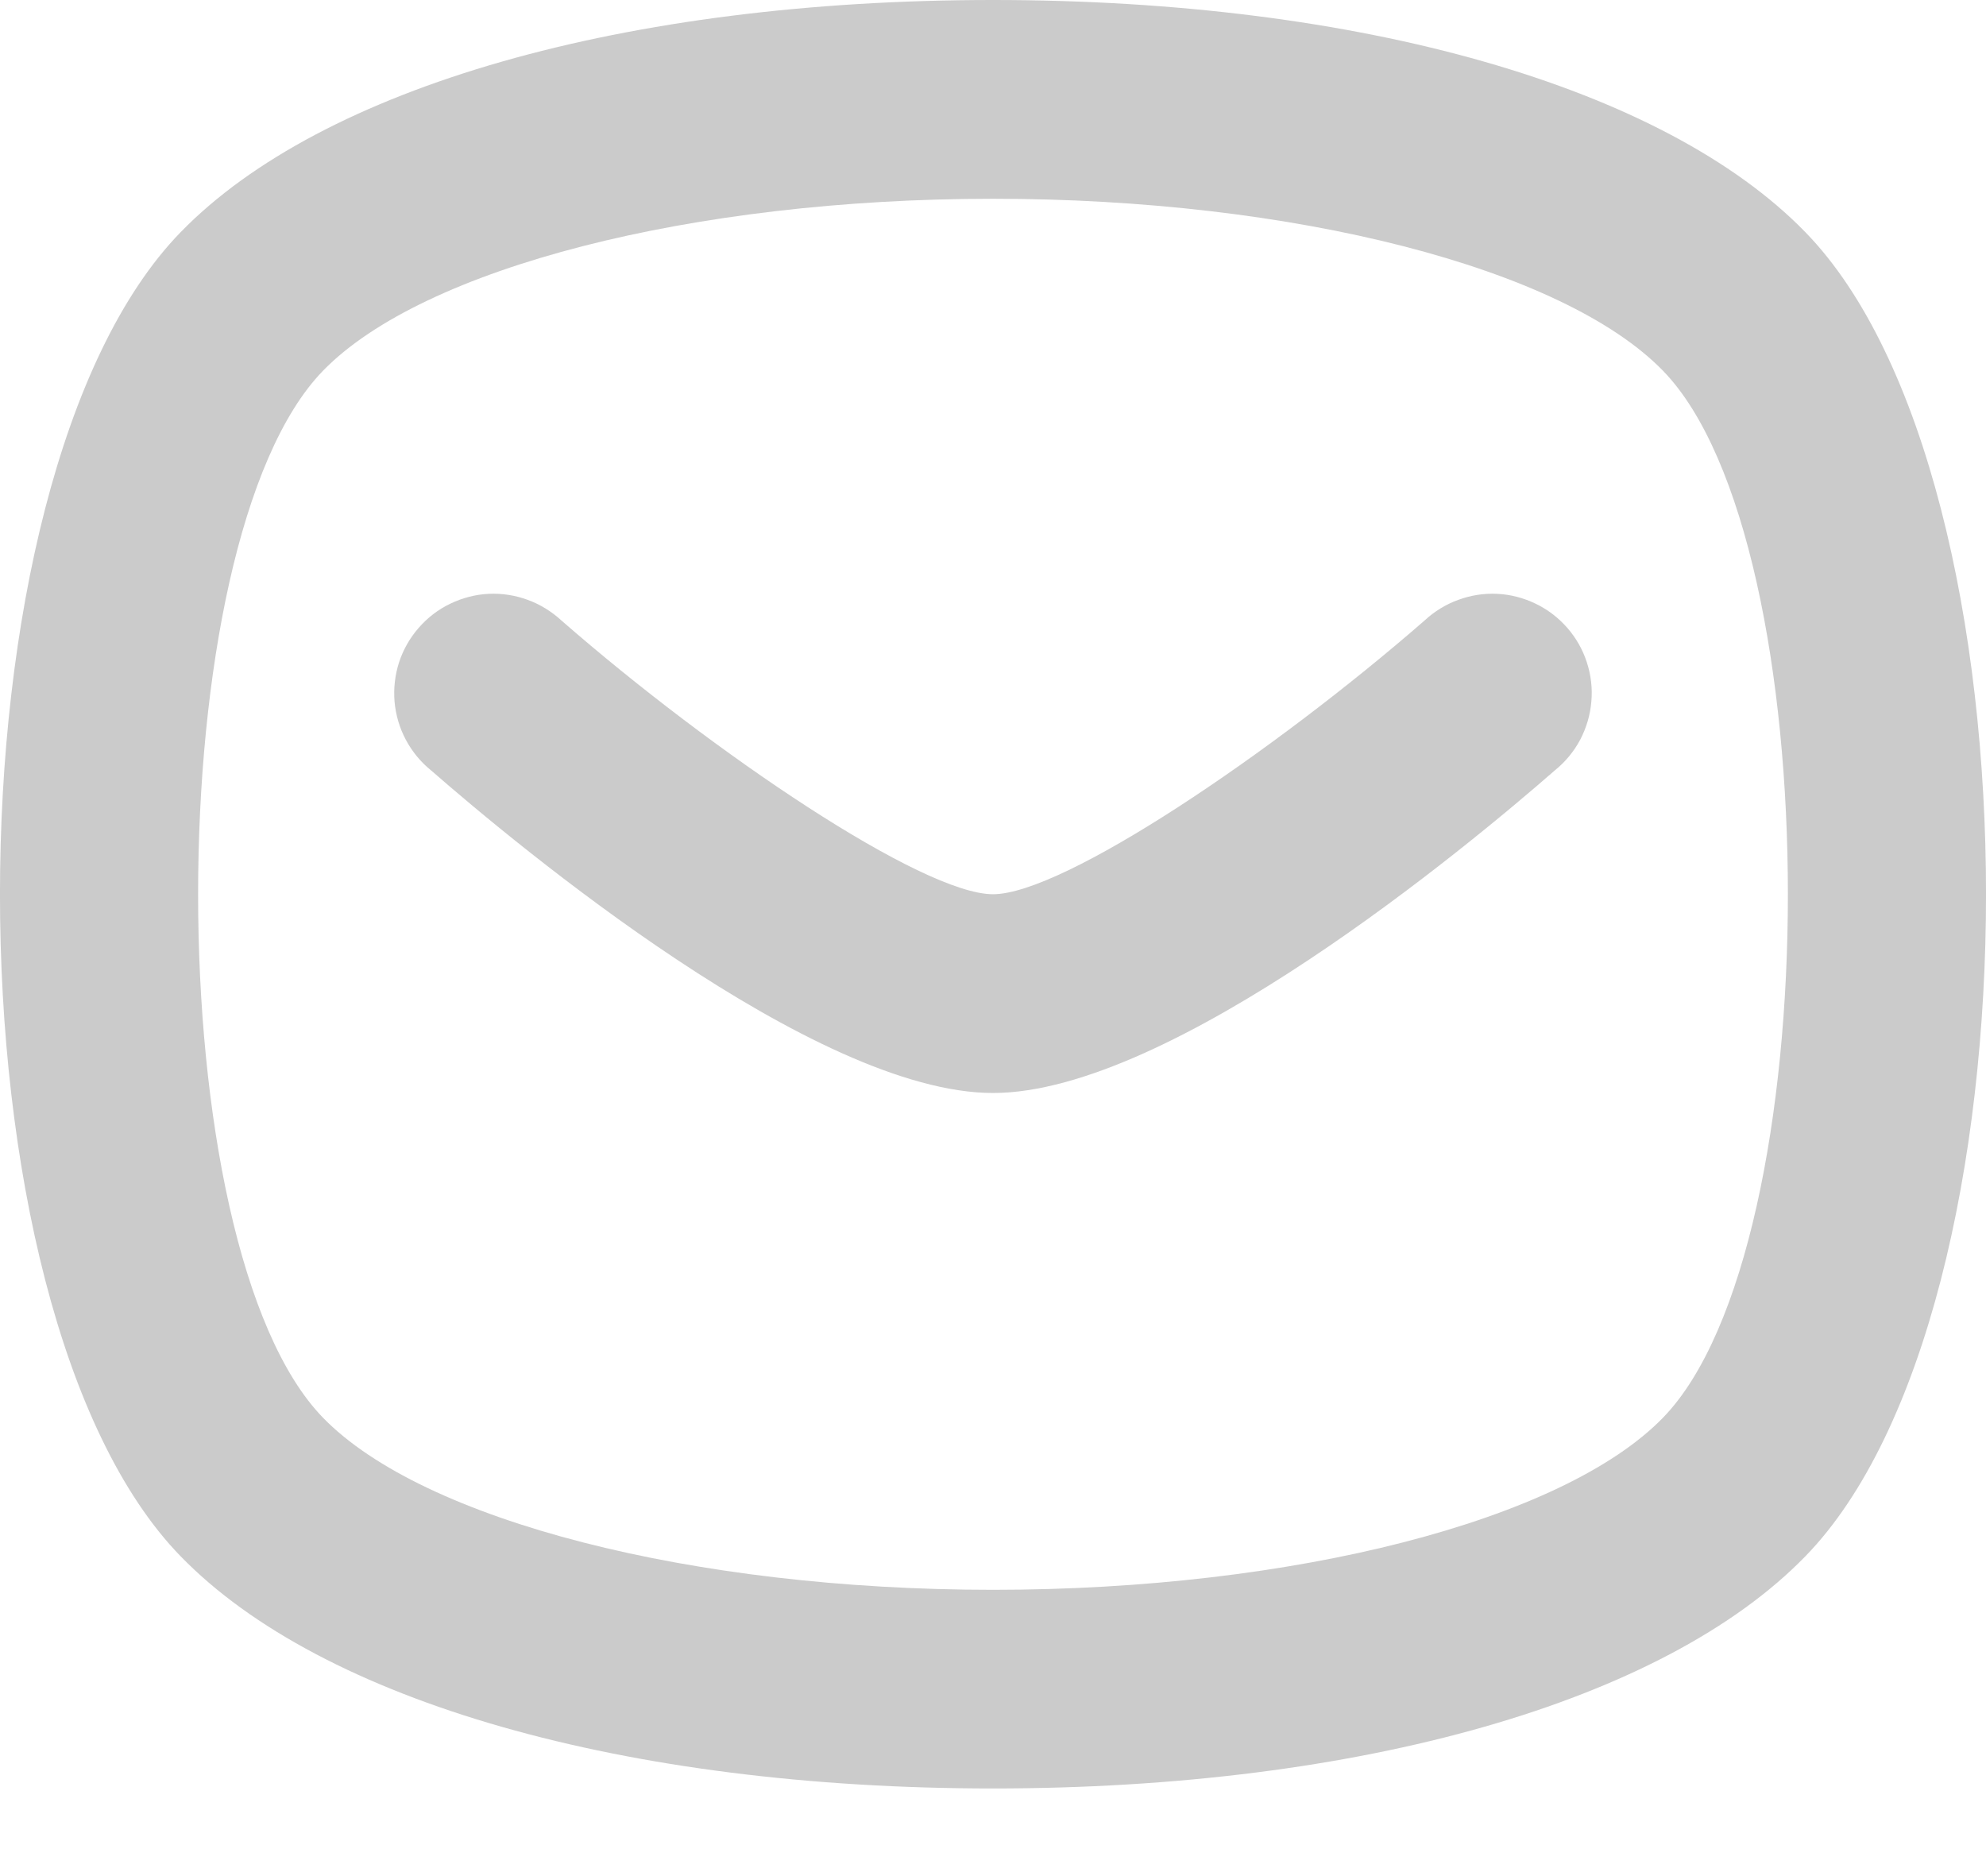 <svg width="18" height="17" viewBox="0 0 18 17" fill="none" xmlns="http://www.w3.org/2000/svg">
<path d="M9 16.206C5.671 16.206 2.918 15.42 1.637 14.102C-0.546 11.86 -0.546 4.347 1.637 2.104C2.918 0.787 5.67 0 9 0C12.329 0 15.082 0.787 16.363 2.104C18.546 4.346 18.546 11.86 16.363 14.102C15.082 15.42 12.329 16.206 9 16.206ZM9 1.801C6.276 1.801 3.835 2.427 2.928 3.359C1.418 4.911 1.418 11.295 2.928 12.847C3.835 13.779 6.276 14.406 9 14.406C11.725 14.406 14.165 13.779 15.072 12.847C16.582 11.295 16.582 4.911 15.072 3.359C14.165 2.427 11.725 1.801 9 1.801Z" fill="#CBCBCB"/>
<path d="M9 9.904C7.381 9.904 4.692 7.666 3.906 6.98C3.812 6.904 3.735 6.81 3.678 6.703C3.621 6.596 3.587 6.479 3.576 6.358C3.566 6.238 3.58 6.116 3.617 6.001C3.655 5.886 3.715 5.78 3.795 5.689C3.874 5.598 3.971 5.523 4.08 5.471C4.189 5.418 4.308 5.387 4.428 5.381C4.549 5.375 4.67 5.394 4.784 5.436C4.897 5.477 5.001 5.542 5.09 5.624C6.463 6.822 8.361 8.103 9 8.103C9.638 8.103 11.536 6.821 12.91 5.624C12.998 5.542 13.102 5.477 13.216 5.436C13.329 5.394 13.45 5.375 13.571 5.381C13.692 5.387 13.81 5.418 13.919 5.471C14.028 5.523 14.125 5.598 14.205 5.689C14.284 5.78 14.345 5.886 14.382 6.001C14.42 6.116 14.434 6.238 14.423 6.358C14.413 6.479 14.378 6.596 14.322 6.703C14.265 6.81 14.187 6.904 14.093 6.98C13.308 7.666 10.618 9.904 9 9.904Z" fill="#CBCBCB"/>
</svg>
